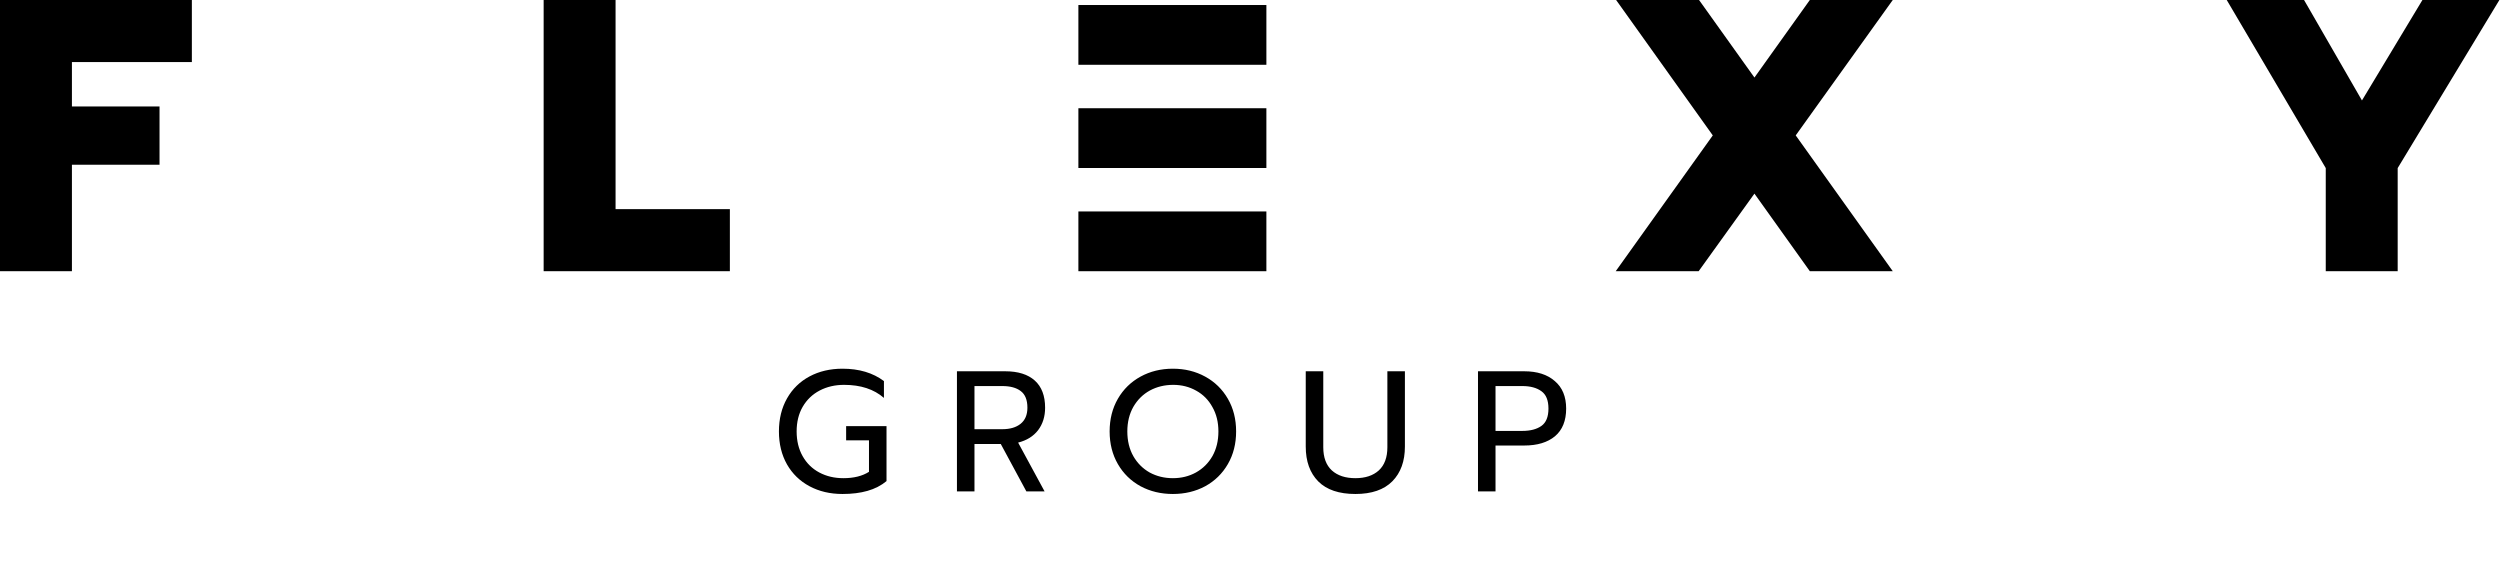 <svg width="931" height="210" viewBox="0 0 931 210" fill="none" xmlns="http://www.w3.org/2000/svg">
<path d="M313.754 183.96C309.146 183.96 305.05 183 301.466 181.08C297.882 179.16 295.087 176.451 293.082 172.952C291.076 169.411 290.074 165.315 290.074 160.664C290.074 156.013 291.076 151.917 293.082 148.376C295.087 144.835 297.882 142.104 301.466 140.184C305.05 138.264 309.146 137.304 313.754 137.304C319.94 137.304 325.082 138.84 329.178 141.912V148.184C325.466 144.941 320.516 143.32 314.33 143.32C310.959 143.32 307.93 144.024 305.242 145.432C302.554 146.84 300.442 148.867 298.906 151.512C297.412 154.115 296.666 157.165 296.666 160.664C296.666 164.163 297.412 167.235 298.906 169.88C300.399 172.525 302.468 174.552 305.114 175.96C307.759 177.368 310.746 178.072 314.074 178.072C317.956 178.072 321.135 177.283 323.61 175.704V163.992H315.098V158.68H330.138V179.16C328.132 180.824 325.764 182.04 323.034 182.808C320.346 183.576 317.252 183.96 313.754 183.96ZM356.366 138.264H374.35C379.129 138.264 382.798 139.416 385.358 141.72C387.918 144.024 389.198 147.395 389.198 151.832C389.198 155.117 388.324 157.912 386.574 160.216C384.825 162.477 382.35 164.013 379.15 164.824L389.006 183H382.222L372.686 165.336H362.894V183H356.366V138.264ZM373.262 159.832C376.121 159.832 378.382 159.171 380.046 157.848C381.753 156.483 382.606 154.477 382.606 151.832C382.606 148.931 381.774 146.861 380.11 145.624C378.489 144.387 376.206 143.768 373.262 143.768H362.894V159.832H373.262ZM436.776 183.96C432.338 183.96 428.328 183 424.744 181.08C421.16 179.117 418.344 176.365 416.296 172.824C414.248 169.283 413.224 165.229 413.224 160.664C413.224 156.099 414.248 152.045 416.296 148.504C418.344 144.963 421.16 142.211 424.744 140.248C428.328 138.285 432.338 137.304 436.776 137.304C441.213 137.304 445.224 138.285 448.808 140.248C452.392 142.211 455.208 144.963 457.256 148.504C459.304 152.045 460.328 156.099 460.328 160.664C460.328 165.229 459.304 169.283 457.256 172.824C455.208 176.365 452.392 179.117 448.808 181.08C445.224 183 441.213 183.96 436.776 183.96ZM436.776 178.072C439.933 178.072 442.792 177.368 445.352 175.96C447.954 174.509 450.002 172.483 451.496 169.88C452.989 167.235 453.736 164.163 453.736 160.664C453.736 157.208 452.989 154.179 451.496 151.576C450.045 148.931 448.04 146.904 445.48 145.496C442.92 144.045 440.061 143.32 436.904 143.32C433.704 143.32 430.802 144.024 428.2 145.432C425.64 146.84 423.592 148.867 422.056 151.512C420.562 154.157 419.816 157.208 419.816 160.664C419.816 164.163 420.562 167.235 422.056 169.88C423.549 172.483 425.576 174.509 428.136 175.96C430.738 177.368 433.618 178.072 436.776 178.072ZM504.755 183.96C498.653 183.96 494.045 182.403 490.931 179.288C487.816 176.131 486.259 171.8 486.259 166.296V138.264H492.787V166.552C492.787 170.349 493.853 173.229 495.987 175.192C498.12 177.112 501.043 178.072 504.755 178.072C508.424 178.072 511.325 177.112 513.459 175.192C515.592 173.229 516.659 170.349 516.659 166.552V138.264H523.187V166.296C523.187 171.757 521.629 176.067 518.515 179.224C515.4 182.381 510.813 183.96 504.755 183.96ZM550.404 138.264H567.62C572.441 138.264 576.238 139.48 579.012 141.912C581.828 144.301 583.236 147.715 583.236 152.152C583.236 156.675 581.849 160.109 579.076 162.456C576.302 164.76 572.484 165.912 567.62 165.912H556.932V183H550.404V138.264ZM566.916 160.472C569.902 160.472 572.27 159.853 574.02 158.616C575.769 157.379 576.644 155.224 576.644 152.152C576.644 149.08 575.769 146.925 574.02 145.688C572.27 144.408 569.902 143.768 566.916 143.768H556.932V160.472H566.916Z" fill="black"/>
<path d="M1 0.5H0.5V1V99.989V100.488H1H25.783H26.283V99.989V60.836H58.408H58.908V60.336V40.652V40.152H58.408H26.283V22.601H70.45H70.95V22.101V1V0.5H70.45H1ZM203.454 0.5H202.954V1V99.989V100.488H203.454H270.803H271.303V99.989V78.888V78.388H270.803H228.737V1V0.5H228.237H203.454ZM632.476 100.28L653.352 71.249L674.089 100.279L674.239 100.488H674.496H702.92H703.892L703.327 99.698L668.11 50.424L703.327 1.291L703.894 0.5H702.92H674.496H674.239L674.089 0.709L653.353 29.737L632.617 0.709L632.468 0.5H632.21H603.786H602.815L603.38 1.291L638.457 50.423L603.24 99.698L602.675 100.488H603.646H632.07H632.327L632.476 100.28ZM879.583 38.393L857.883 0.75L857.739 0.5H857.45H830.986H830.112L830.556 1.254L866.611 62.455V99.989V100.488H867.111H891.895H892.395V99.989V62.459L929.428 1.259L929.887 0.5H929H902.676H902.394L902.248 0.742L879.583 38.393Z" fill="black" stroke="black"/>
<path d="M402.091 40.808H471.101V62.062H402.091V40.808Z" fill="black" stroke="black"/>
<rect x="402.091" y="2.37" width="69.01" height="21.254" fill="black" stroke="black"/>
<path d="M402.091 79.246H471.101V100.5H402.091V79.246Z" fill="black" stroke="black"/>
</svg>
